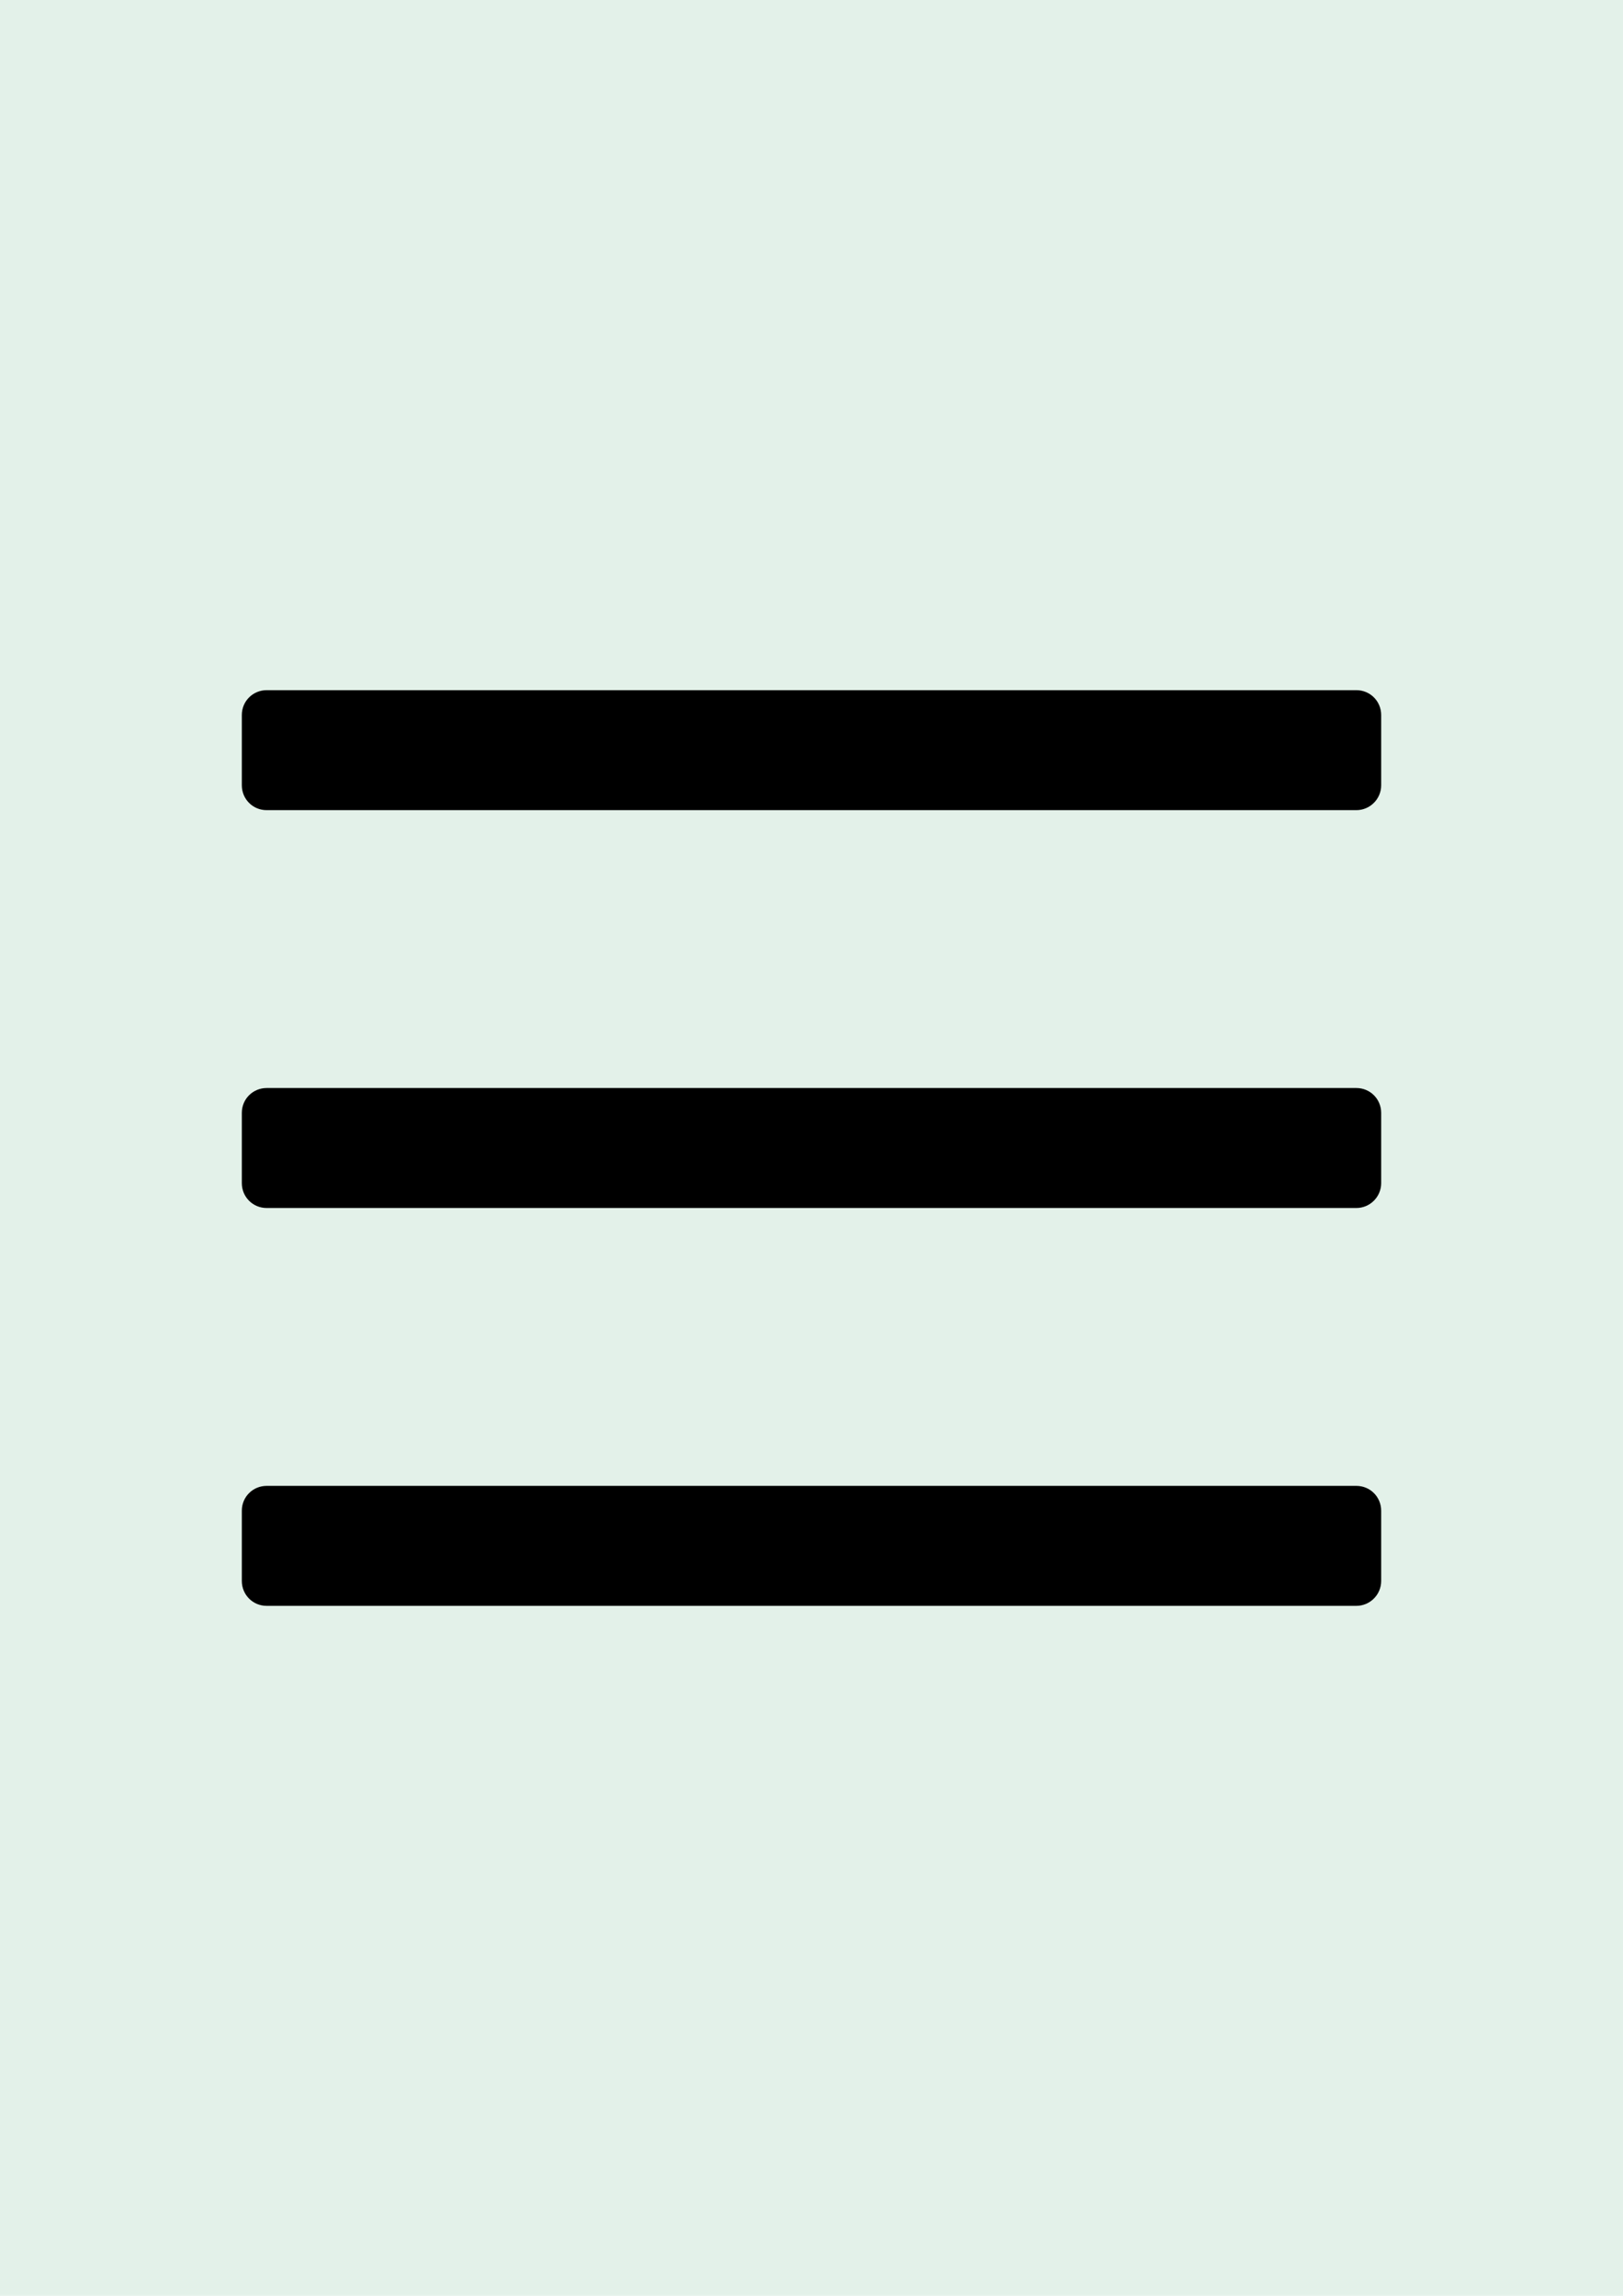 <?xml version="1.0" encoding="utf-8"?>
<!-- Generator: Adobe Illustrator 25.2.1, SVG Export Plug-In . SVG Version: 6.00 Build 0)  -->
<!DOCTYPE svg PUBLIC "-//W3C//DTD SVG 1.1//EN" "http://www.w3.org/Graphics/SVG/1.1/DTD/svg11.dtd">
<svg version="1.1" id="Capa_1" xmlns:x="http://ns.adobe.com/Extensibility/1.0/" xmlns:i="http://ns.adobe.com/AdobeIllustrator/10.0/" xmlns:graph="http://ns.adobe.com/Graphs/1.0/"
	 xmlns="http://www.w3.org/2000/svg" xmlns:xlink="http://www.w3.org/1999/xlink" x="0px" y="0px" viewBox="0 0 595.3 841.9"
	 style="enable-background:new 0 0 595.3 841.9;" xml:space="preserve">
<style type="text/css">
	.st0{fill:#E3F1E9;}
</style>
<rect class="st0" width="595.3" height="841.9"/>
<path d="M497.5,297.1H97.8c-5.1,0-9.1-4.1-9.1-9.1v-25.8c0-5.1,4.1-9.1,9.1-9.1h399.7c5.1,0,9.1,4.1,9.1,9.1v25.8
	C506.6,293,502.5,297.1,497.5,297.1z"/>
<path d="M497.5,443H97.8c-5.1,0-9.1-4.1-9.1-9.1v-25.8c0-5.1,4.1-9.1,9.1-9.1h399.7c5.1,0,9.1,4.1,9.1,9.1v25.8
	C506.6,438.9,502.5,443,497.5,443z"/>
<path d="M497.5,588.9H97.8c-5.1,0-9.1-4.1-9.1-9.1V554c0-5.1,4.1-9.1,9.1-9.1h399.7c5.1,0,9.1,4.1,9.1,9.1v25.8
	C506.6,584.8,502.5,588.9,497.5,588.9z"/>
</svg>
